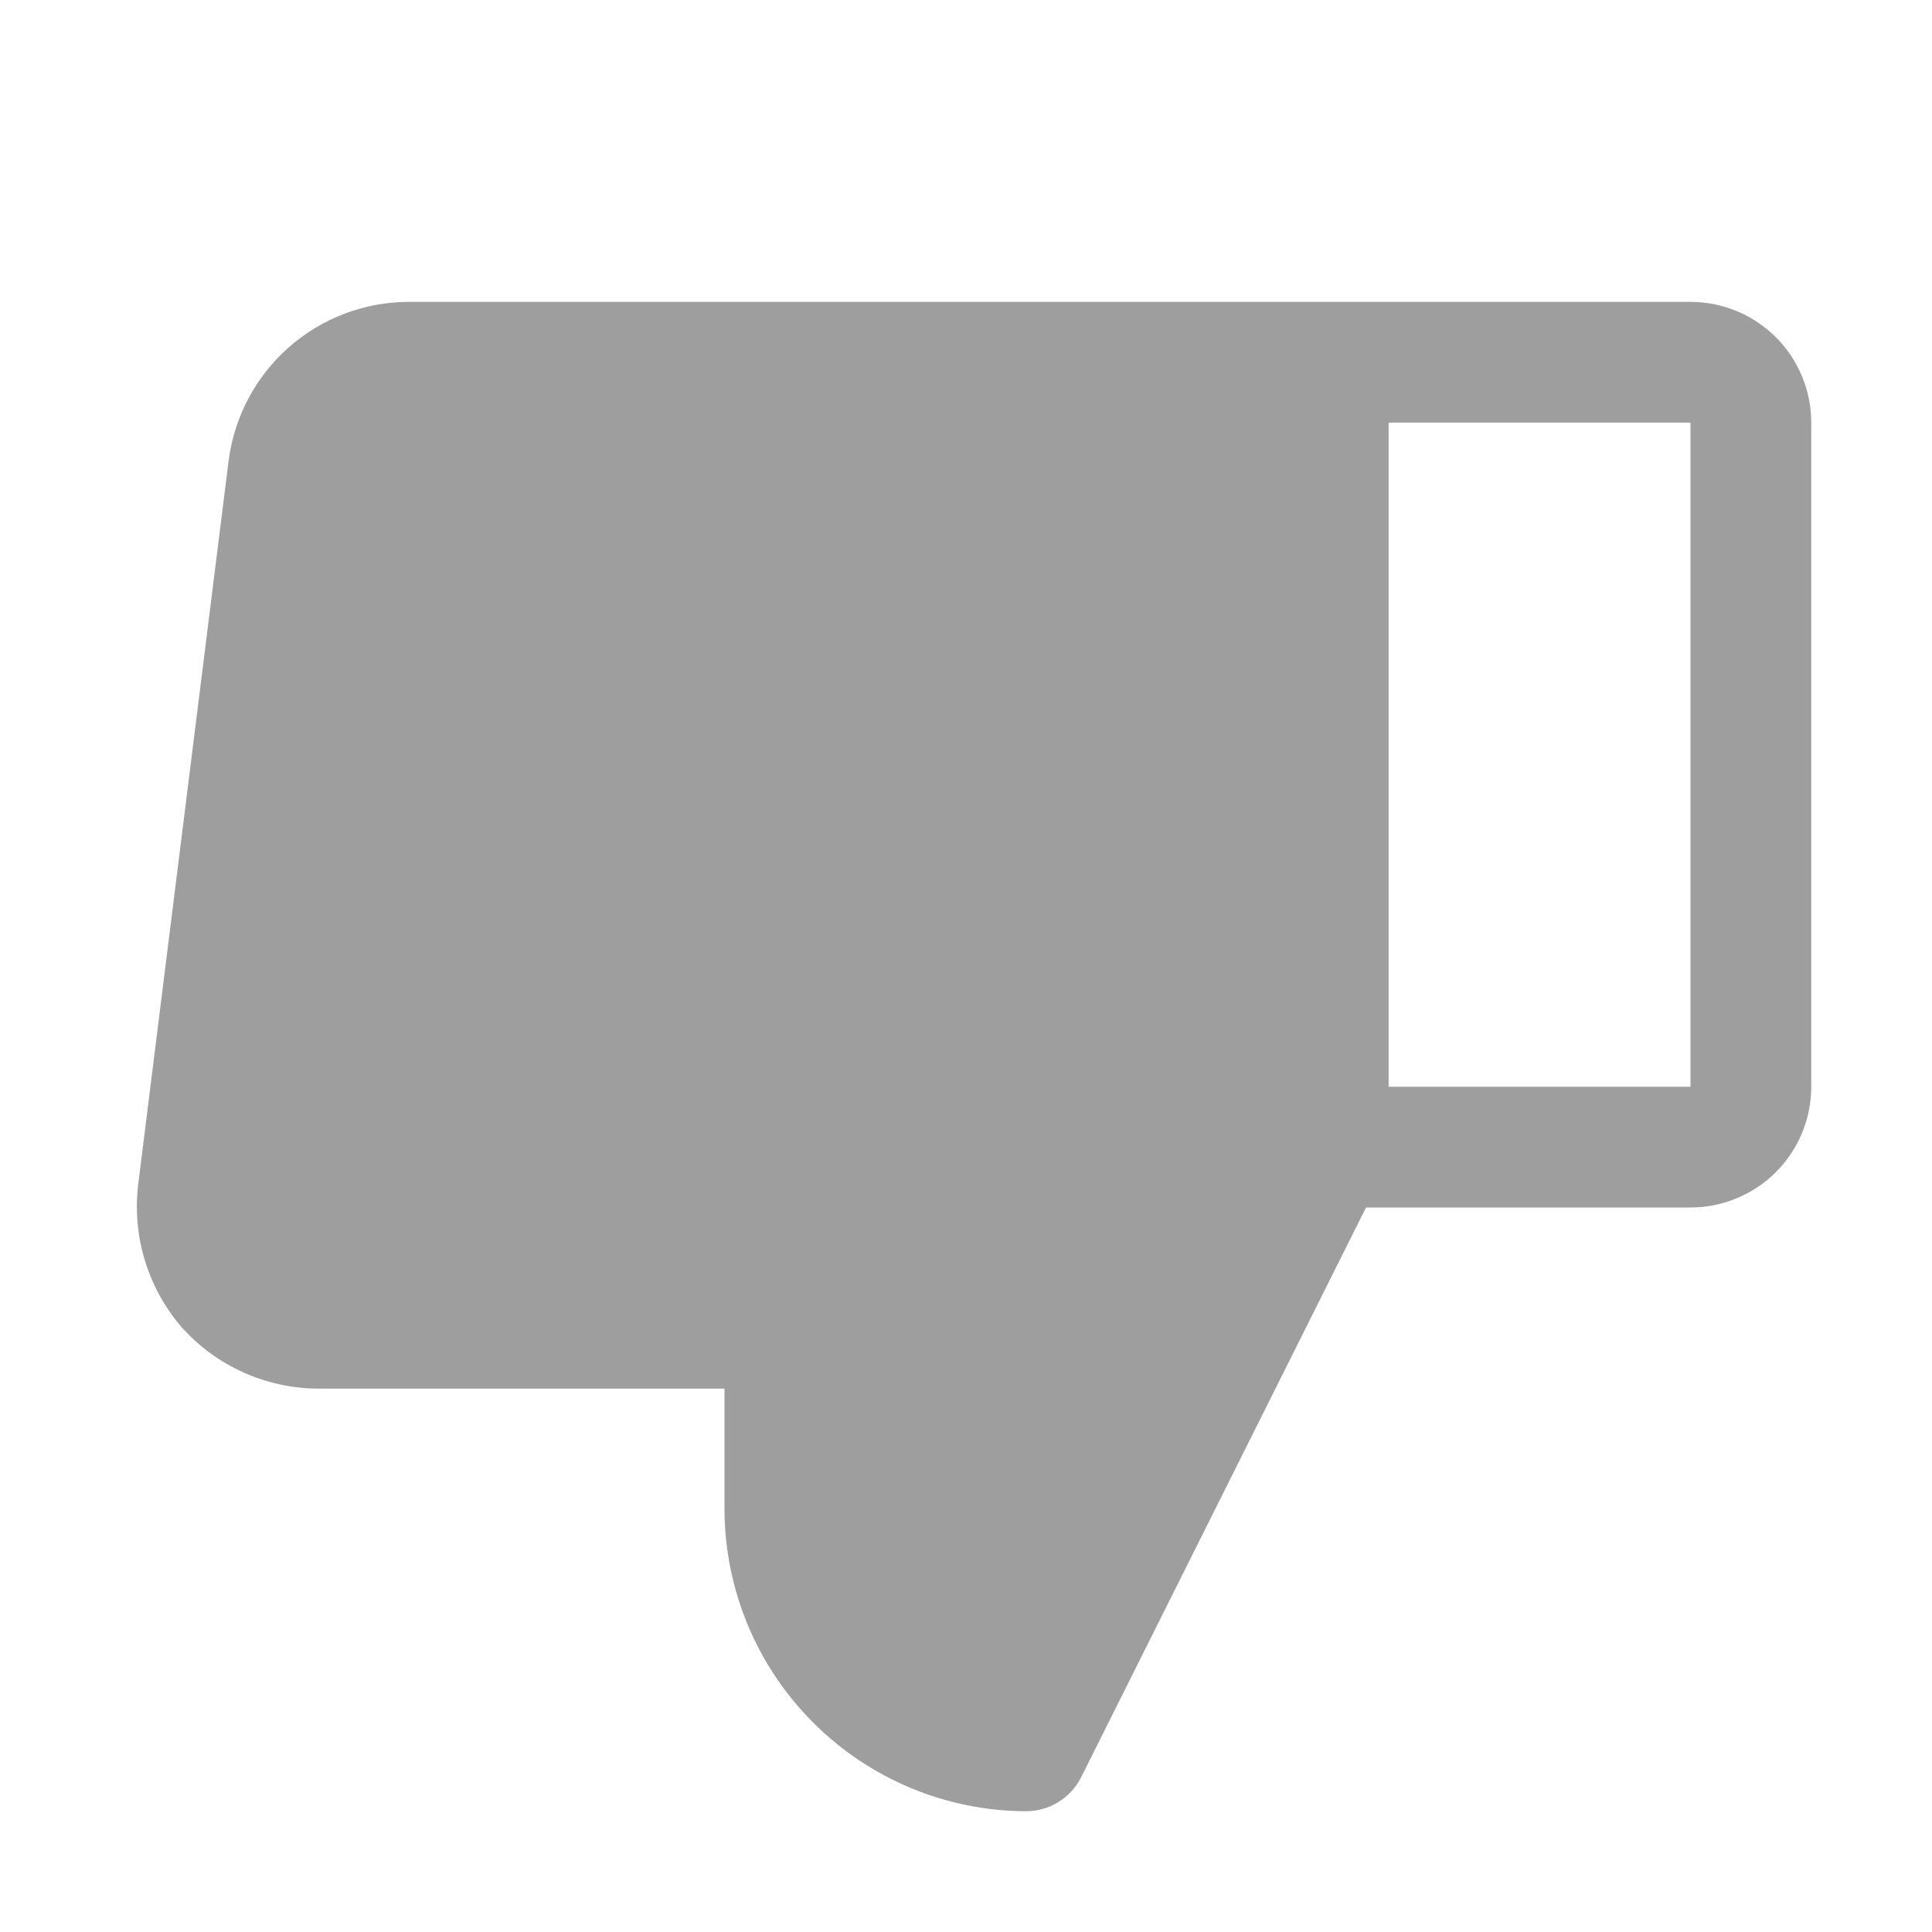 <svg width="20" height="20" viewBox="0 0 20 20" fill="none" xmlns="http://www.w3.org/2000/svg">
<path d="M1.883 13.742C2.06 13.94 2.277 14.098 2.519 14.207C2.761 14.316 3.024 14.373 3.289 14.375H7.5V15.625C7.502 16.453 7.832 17.247 8.418 17.832C9.003 18.418 9.797 18.748 10.625 18.75C10.741 18.749 10.855 18.717 10.954 18.656C11.053 18.596 11.134 18.509 11.188 18.406L14.141 12.5H17.5C17.831 12.5 18.149 12.368 18.384 12.134C18.618 11.899 18.75 11.582 18.75 11.25V4.375C18.75 4.043 18.618 3.726 18.384 3.491C18.149 3.257 17.831 3.125 17.5 3.125L4.227 3.125C3.771 3.127 3.331 3.294 2.989 3.596C2.647 3.898 2.426 4.313 2.367 4.766L1.43 12.266C1.399 12.53 1.423 12.797 1.501 13.052C1.579 13.306 1.709 13.541 1.883 13.742ZM17.5 11.25H14.375L14.375 4.375H17.5V11.25Z" fill="#9E9E9E"/>
</svg>

